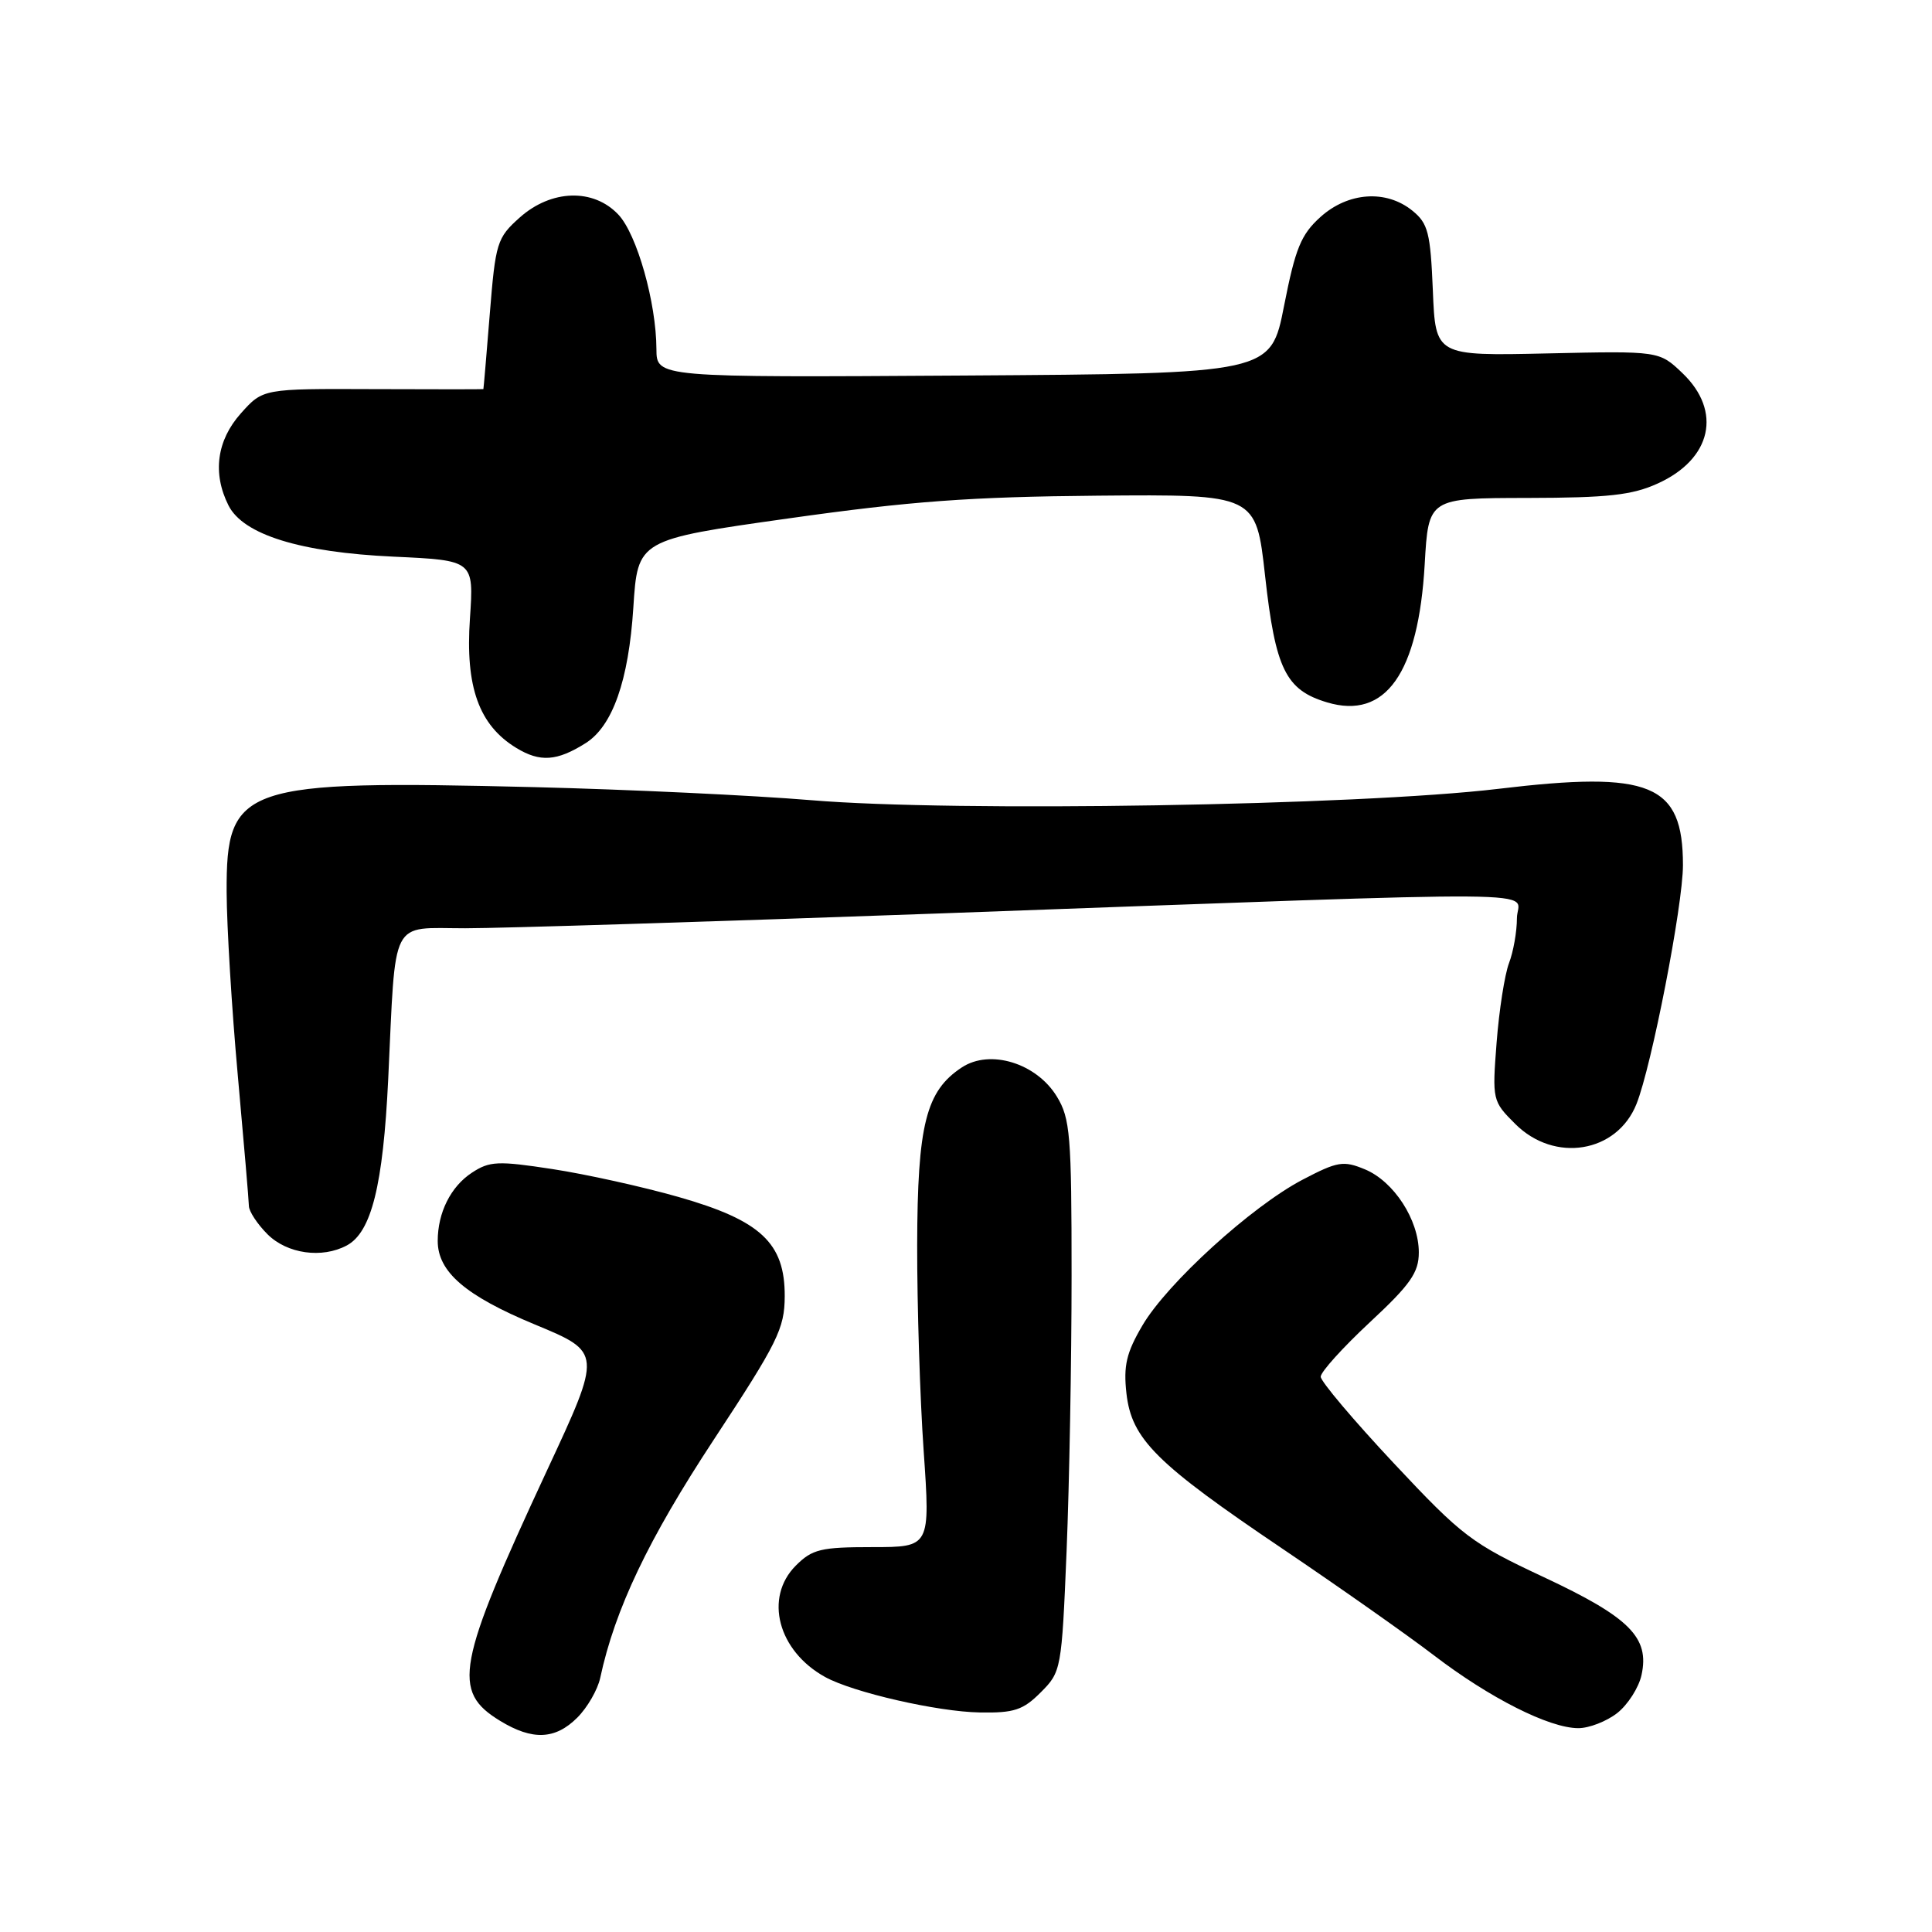 <?xml version="1.0" encoding="UTF-8" standalone="no"?>
<!DOCTYPE svg PUBLIC "-//W3C//DTD SVG 1.1//EN" "http://www.w3.org/Graphics/SVG/1.1/DTD/svg11.dtd" >
<svg xmlns="http://www.w3.org/2000/svg" xmlns:xlink="http://www.w3.org/1999/xlink" version="1.1" viewBox="0 0 256 256">
 <g >
 <path fill="currentColor"
d=" M 76.50 227.59 C 77.83 226.26 79.19 223.90 79.53 222.34 C 81.48 213.24 85.90 203.96 94.57 190.78 C 103.06 177.87 103.96 176.05 103.98 171.77 C 104.01 164.70 100.81 161.71 89.89 158.60 C 85.16 157.25 77.65 155.59 73.21 154.91 C 65.97 153.80 64.87 153.85 62.53 155.39 C 59.73 157.22 58.00 160.68 58.00 164.43 C 58.00 168.53 61.68 171.69 70.89 175.51 C 79.77 179.19 79.77 179.19 72.48 194.84 C 60.47 220.67 59.83 224.10 66.28 228.03 C 70.56 230.64 73.58 230.51 76.50 227.59 Z  M 214.29 226.99 C 215.70 225.88 217.15 223.61 217.51 221.95 C 218.60 216.98 215.94 214.31 204.58 208.99 C 194.98 204.50 193.77 203.58 184.68 193.88 C 179.36 188.20 175.00 183.04 175.00 182.42 C 175.00 181.79 177.93 178.55 181.50 175.22 C 186.90 170.20 188.00 168.62 188.00 165.95 C 188.00 161.63 184.69 156.53 180.85 154.94 C 178.00 153.76 177.23 153.89 172.59 156.32 C 165.85 159.85 154.64 170.05 151.37 175.64 C 149.25 179.25 148.85 180.96 149.26 184.64 C 149.95 190.70 153.16 193.90 170.00 205.26 C 177.43 210.28 186.43 216.61 190.00 219.34 C 197.40 225.00 205.28 228.98 209.12 228.99 C 210.55 229.00 212.88 228.09 214.29 226.99 Z  M 137.91 224.24 C 140.62 221.53 140.68 221.22 141.33 205.49 C 141.69 196.70 141.99 180.28 141.99 169.00 C 141.99 150.44 141.81 148.20 140.04 145.30 C 137.34 140.87 131.20 138.98 127.46 141.43 C 122.69 144.56 121.57 148.98 121.53 165.00 C 121.52 172.97 121.90 185.24 122.39 192.25 C 123.27 205.00 123.27 205.00 115.59 205.00 C 108.77 205.00 107.63 205.27 105.45 207.45 C 101.22 211.69 103.08 218.76 109.33 222.21 C 113.02 224.25 124.23 226.82 129.83 226.91 C 134.37 226.99 135.56 226.60 137.91 224.24 Z  M 45.95 165.03 C 49.22 163.28 50.76 157.08 51.44 142.99 C 52.47 121.28 51.59 123.00 61.65 123.00 C 66.37 123.00 94.58 122.12 124.36 121.04 C 209.02 117.97 201.00 117.91 201.00 121.67 C 201.00 123.43 200.53 126.11 199.95 127.62 C 199.38 129.13 198.64 133.86 198.31 138.12 C 197.72 145.77 197.75 145.91 200.78 148.93 C 205.98 154.13 214.25 152.77 216.84 146.29 C 218.85 141.26 223.00 119.95 223.00 114.64 C 223.00 103.85 218.75 102.10 198.50 104.53 C 179.96 106.74 126.55 107.63 107.50 106.03 C 99.80 105.39 83.30 104.61 70.84 104.30 C 31.97 103.35 29.98 104.03 30.03 118.20 C 30.05 122.77 30.71 133.70 31.51 142.50 C 32.30 151.30 32.97 159.08 32.98 159.80 C 32.99 160.51 34.10 162.20 35.45 163.55 C 38.05 166.14 42.66 166.79 45.95 165.03 Z  M 77.60 98.47 C 81.17 96.22 83.30 90.18 83.92 80.51 C 84.50 71.51 84.50 71.51 104.50 68.69 C 120.63 66.41 128.56 65.83 145.46 65.68 C 166.43 65.50 166.43 65.50 167.63 76.30 C 169.00 88.66 170.36 91.43 175.85 93.07 C 183.59 95.39 187.95 89.21 188.78 74.77 C 189.28 66.00 189.28 66.00 202.39 65.98 C 213.09 65.96 216.27 65.61 219.67 64.06 C 226.81 60.82 228.22 54.49 222.93 49.44 C 219.85 46.50 219.85 46.50 205.03 46.83 C 190.21 47.16 190.21 47.16 189.86 38.49 C 189.54 30.82 189.23 29.60 187.14 27.91 C 183.67 25.10 178.64 25.45 174.97 28.75 C 172.39 31.08 171.65 32.88 170.15 40.50 C 168.39 49.50 168.39 49.50 127.70 49.76 C 87.00 50.02 87.00 50.02 86.98 46.26 C 86.96 40.11 84.40 31.05 81.94 28.44 C 78.64 24.93 73.05 25.09 68.86 28.83 C 65.85 31.52 65.66 32.15 64.90 41.58 C 64.46 47.04 64.08 51.53 64.05 51.56 C 64.02 51.59 57.44 51.59 49.42 51.56 C 34.84 51.50 34.84 51.50 31.92 54.77 C 28.72 58.35 28.13 62.72 30.28 66.98 C 32.24 70.85 39.78 73.19 52.15 73.76 C 62.79 74.25 62.79 74.25 62.27 81.95 C 61.64 91.02 63.46 96.09 68.42 99.11 C 71.56 101.02 73.79 100.87 77.60 98.47 Z "/>
</g>
</svg>